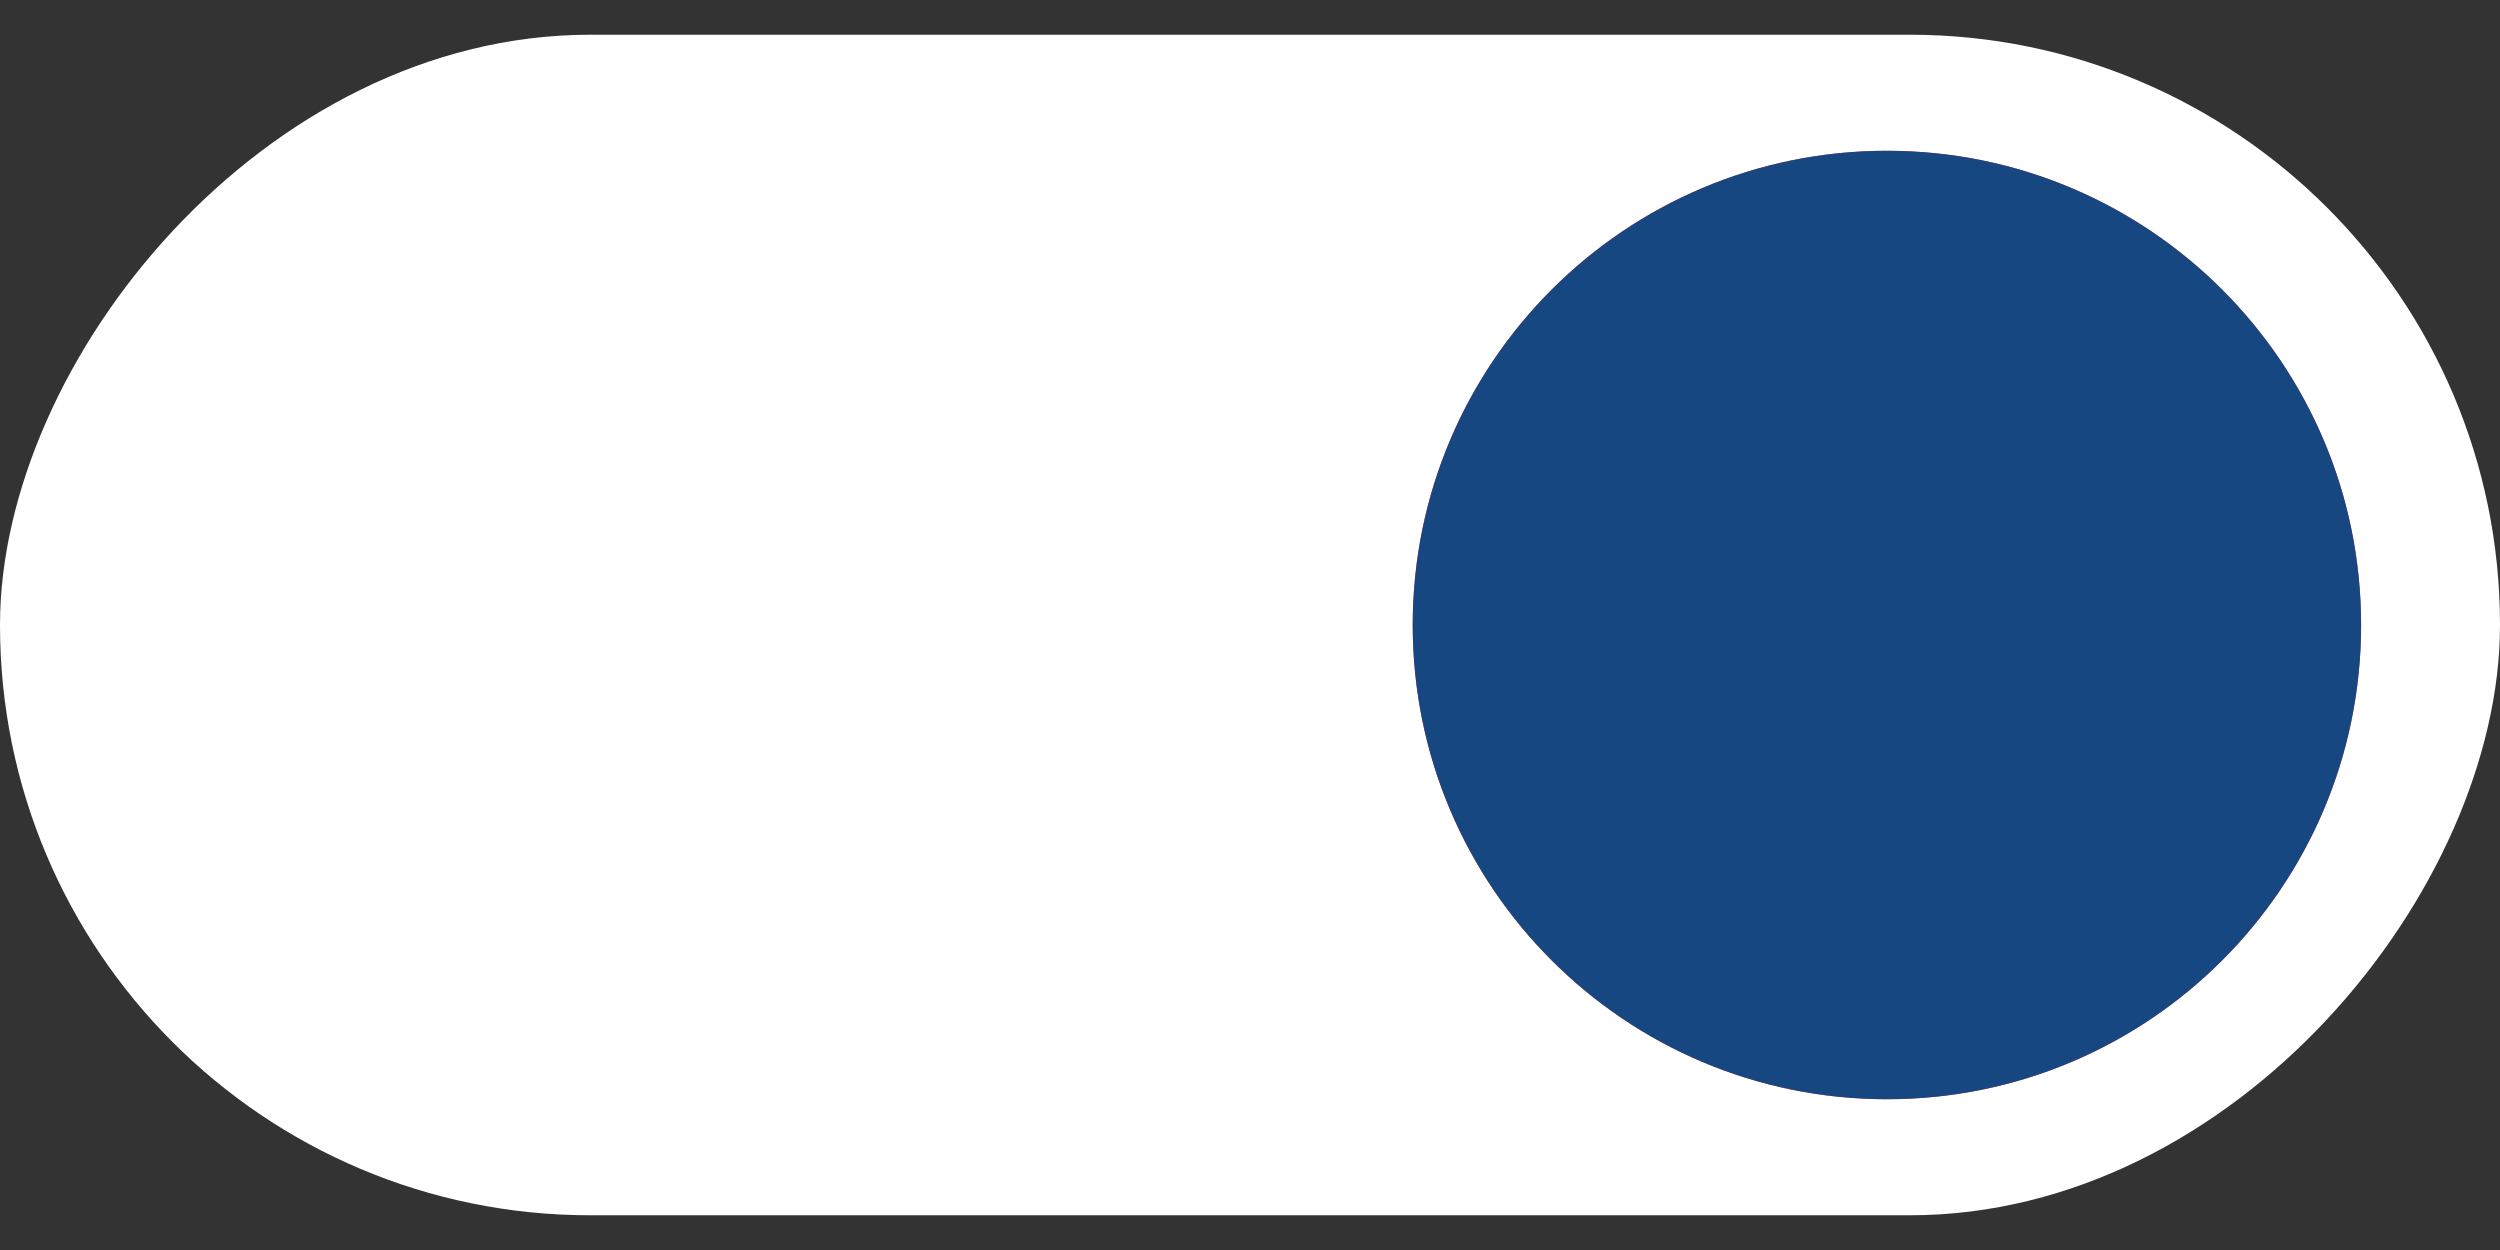 <svg width="36" height="18" viewBox="0 0 36 18" fill="none" xmlns="http://www.w3.org/2000/svg">
<rect x="0" y="0" width="36" height="18" fill="#333333" stroke="none"/>
<rect width="36" height="17" rx="8.5" transform="matrix(-1 0 0 1 36 0.5)" fill="white"/>
<path d="M20.343 9C20.343 12.771 23.4 15.829 27.172 15.829C30.943 15.829 34 12.771 34 9C34 5.229 30.943 2.171 27.172 2.171C23.4 2.171 20.343 5.229 20.343 9Z" fill="#F74768"/>
<path d="M20.343 9C20.343 12.771 23.4 15.829 27.172 15.829C30.943 15.829 34 12.771 34 9C34 5.229 30.943 2.171 27.172 2.171C23.4 2.171 20.343 5.229 20.343 9Z" fill="#174780"/>
</svg>
